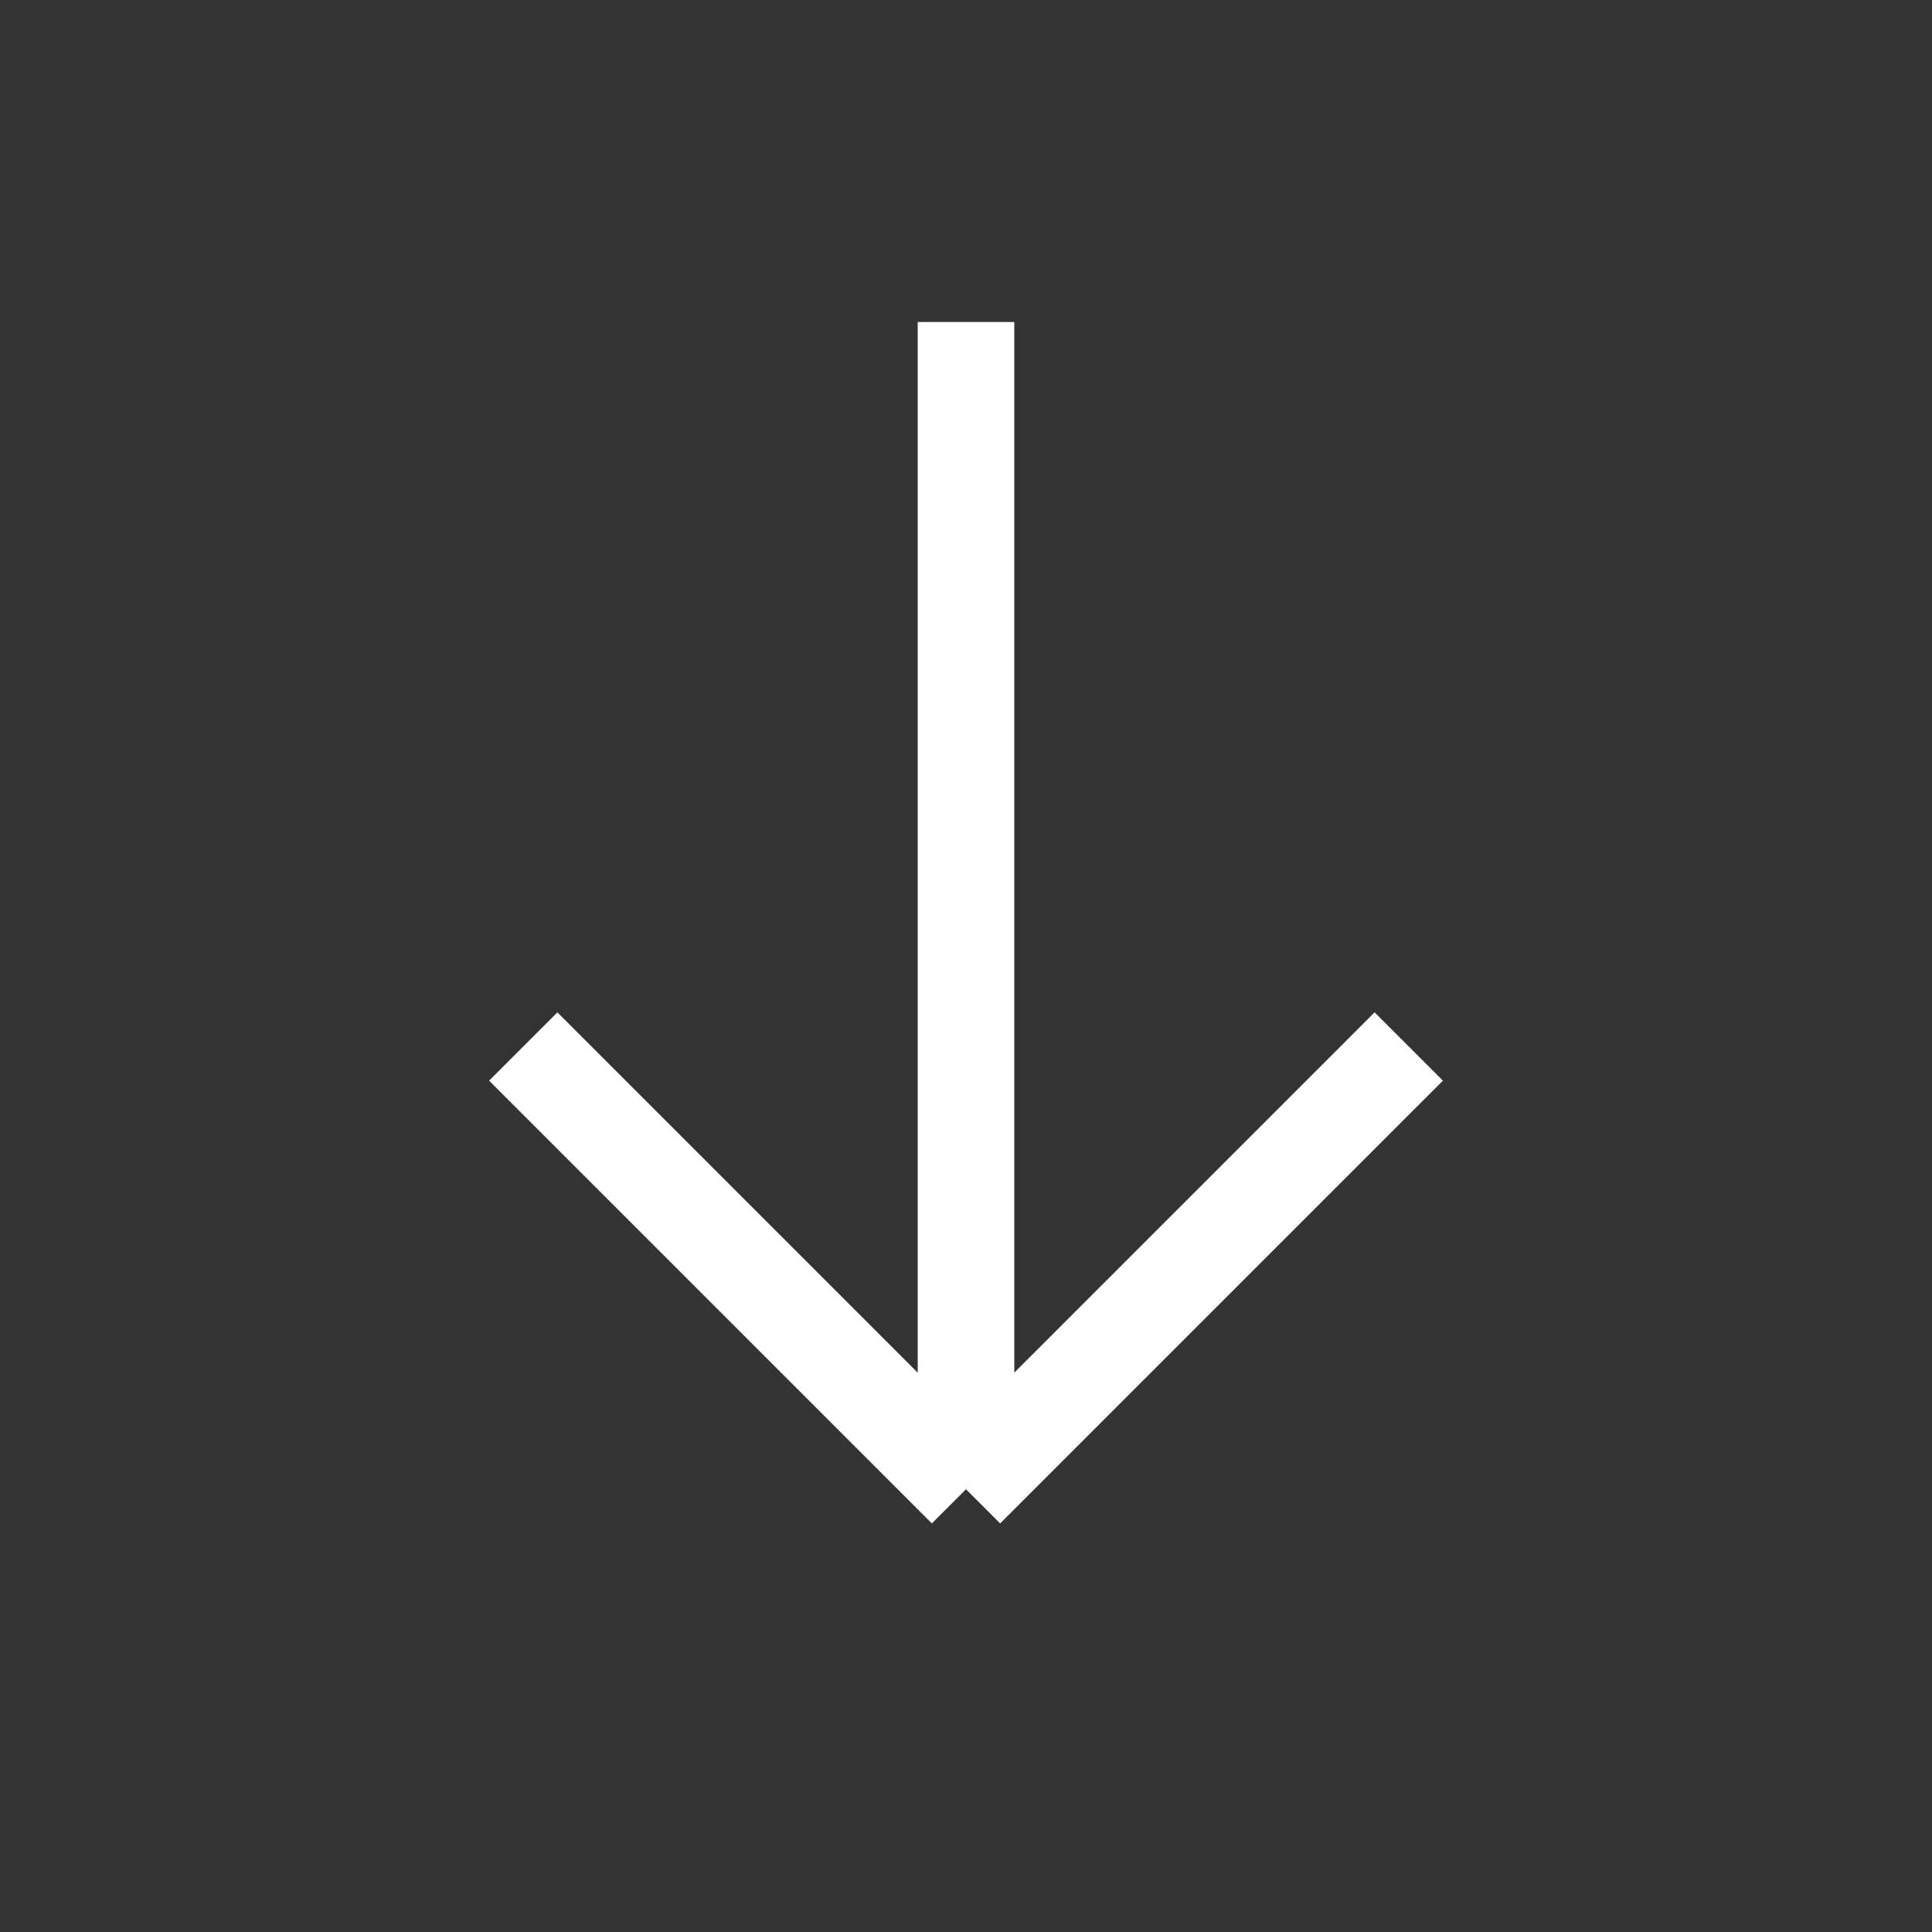 <svg width="24" height="24" viewBox="0 0 24 24" fill="none" xmlns="http://www.w3.org/2000/svg">
<rect x="0" y="0" width="24" height="24" fill="#333333" stroke="none"/>
<path d="M6.5 13L12 18.5M12 18.5L17.5 13M12 18.5L12 4" stroke="#fff" stroke-width="1.2"/>
</svg>
